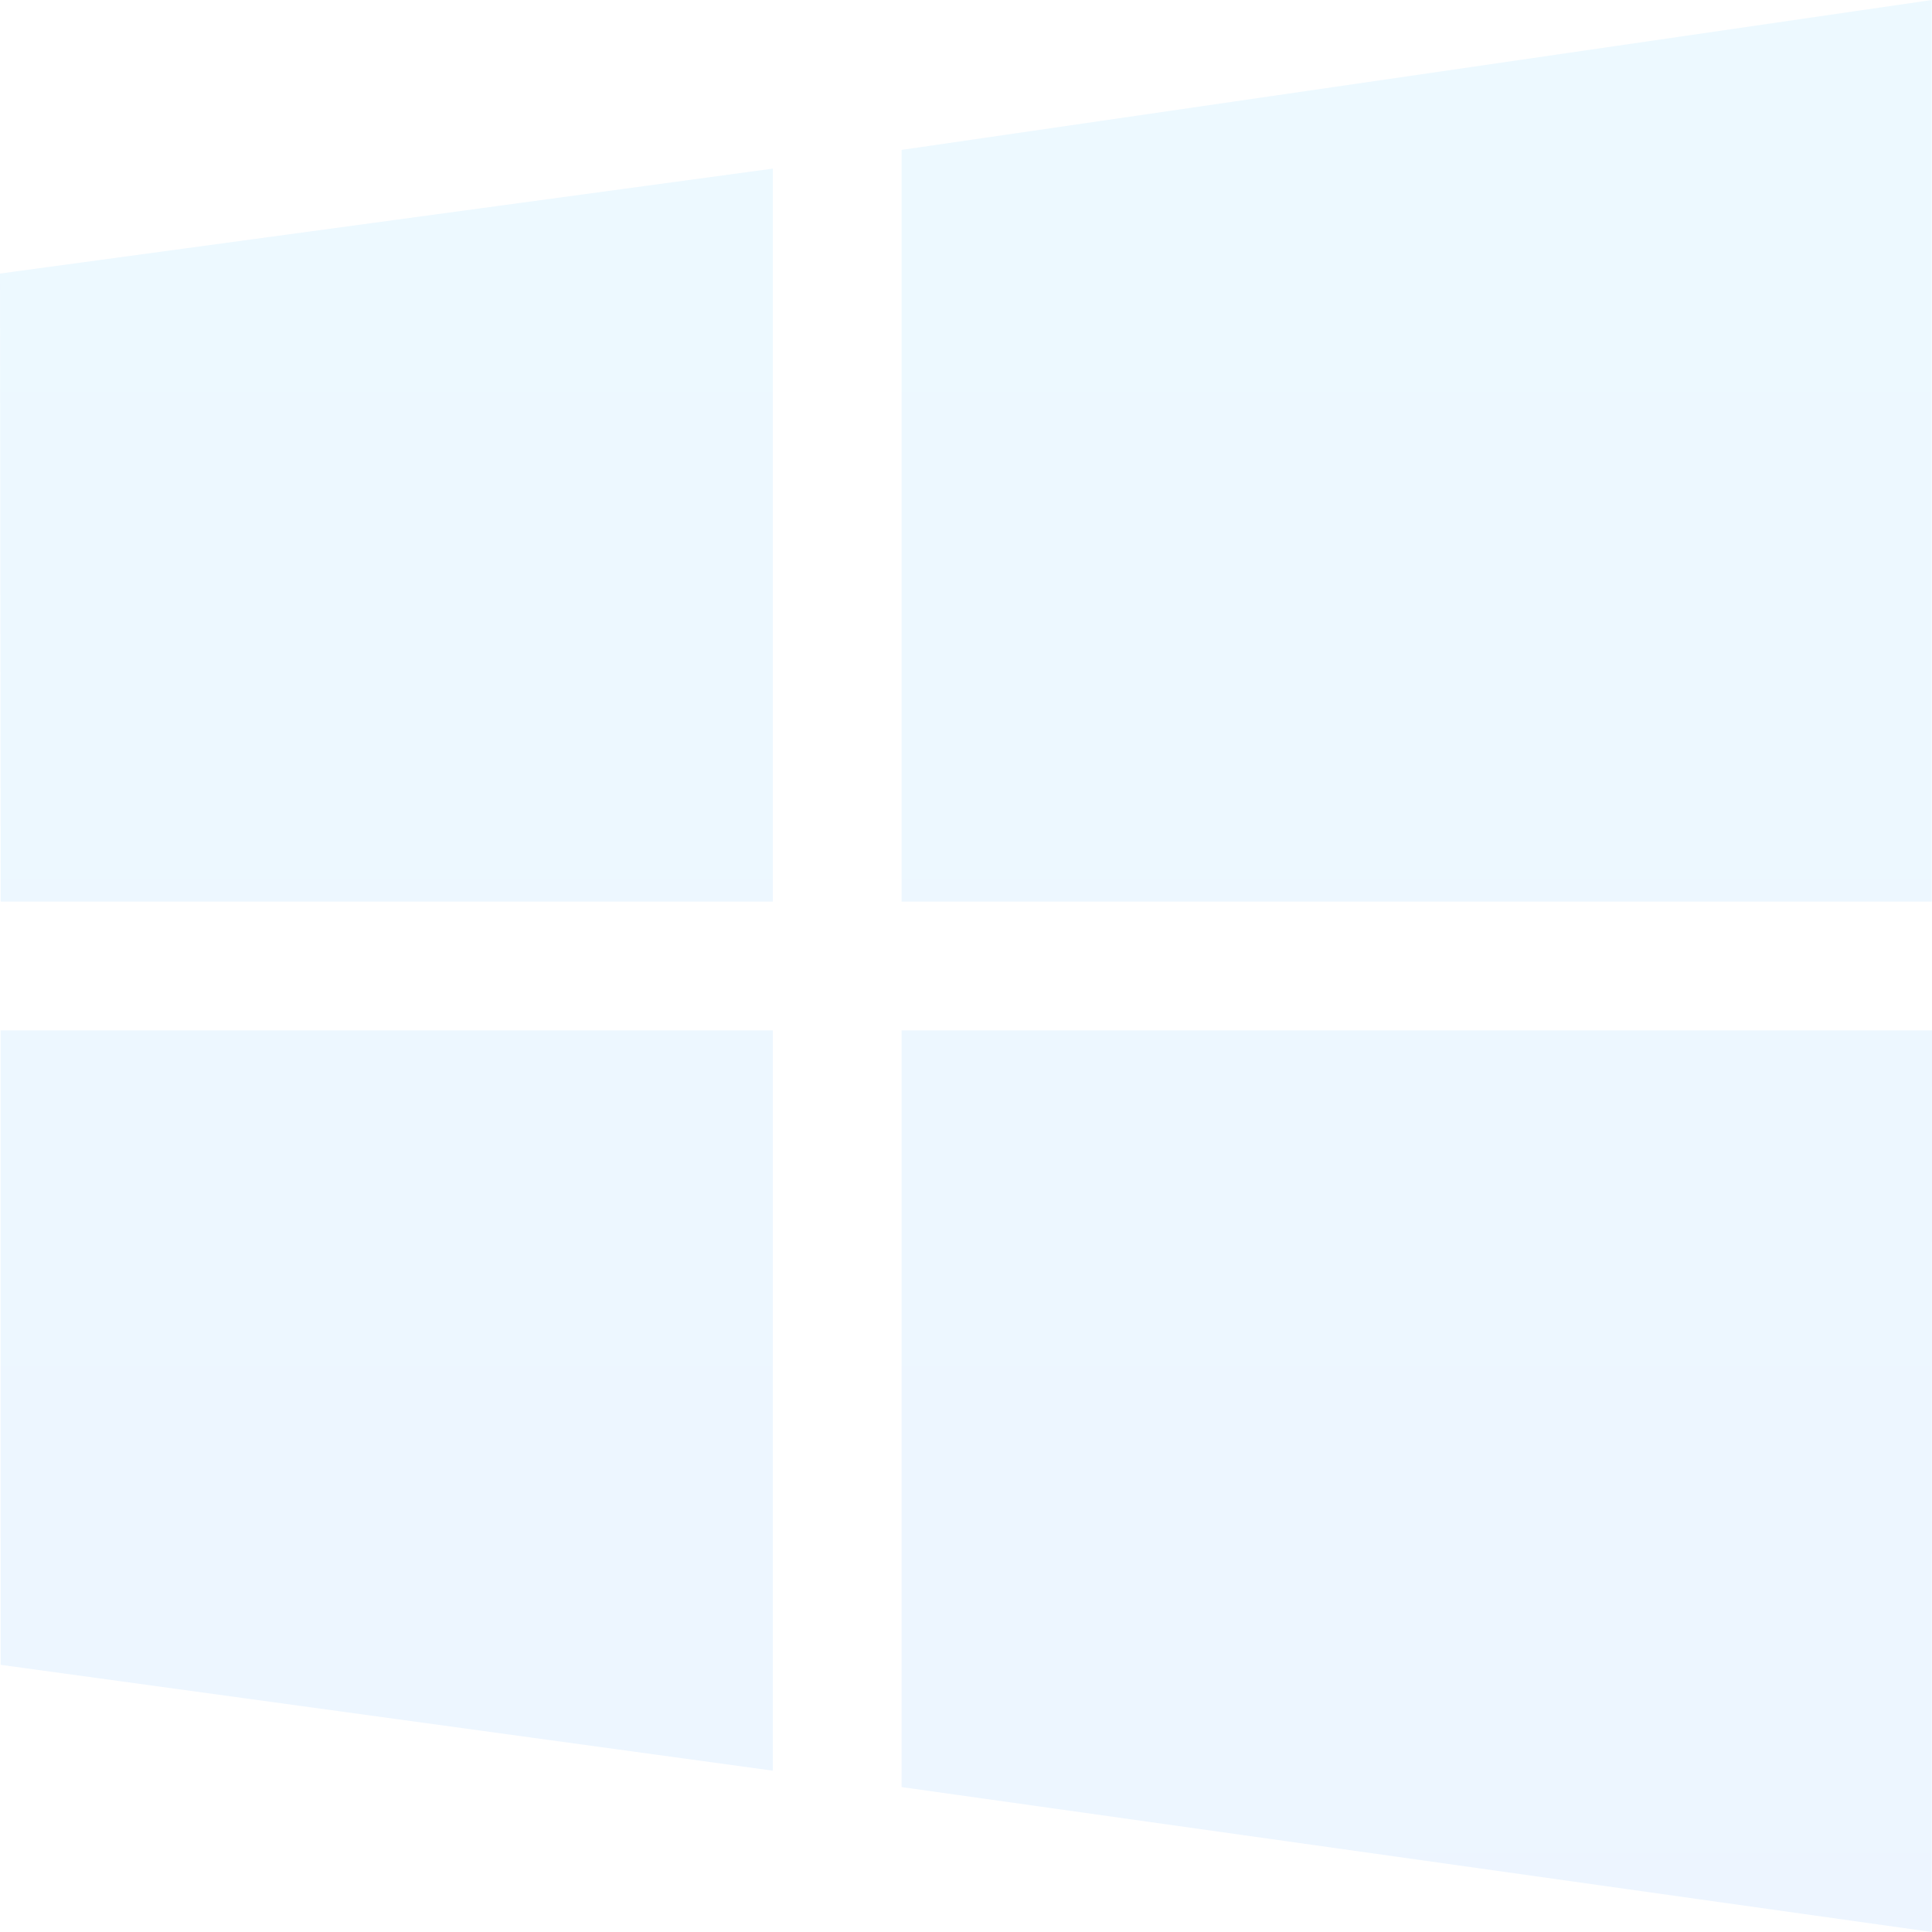 <?xml version="1.0" encoding="UTF-8" standalone="no"?>
<svg width="262px" height="262px" viewBox="0 0 262 262" version="1.1" xmlns="http://www.w3.org/2000/svg" xmlns:xlink="http://www.w3.org/1999/xlink">
    <!-- Generator: Sketch 41 (35326) - http://www.bohemiancoding.com/sketch -->
    <title>windows-8</title>
    <desc>Created with Sketch.</desc>
    <defs>
        <linearGradient x1="50%" y1="0%" x2="50%" y2="100%" id="linearGradient-1">
            <stop stop-color="#00AEFF" offset="0%"></stop>
            <stop stop-color="#0076FF" offset="100%"></stop>
        </linearGradient>
    </defs>
    <g id="Page-1" stroke="none" stroke-width="1" fill="none" fill-rule="evenodd" opacity="0.071">
        <g id="BI-&amp;-DW" transform="translate(-281, -1609)" fill="url(#linearGradient-1)">
            <g id="tools_we_use" transform="translate(180, 1544)">
                <g id="Group-22">
                    <g id="Group-21">
                        <g id="Group-25">
                            <g id="windows-8" transform="translate(101, 65)">
                                <g id="Capa_1">
                                    <path d="M0.096,122.267 L0.001,37.096 L104.801,22.866 L104.801,122.267 L0.096,122.267 Z M122.267,20.327 L261.966,0 L261.966,122.267 L122.267,122.267 L122.267,20.327 Z M261.999,139.733 L261.966,262 L122.267,242.346 L122.267,139.733 L261.999,139.733 Z M104.801,240.122 L0.086,225.768 L0.08,139.733 L104.801,139.733 L104.801,240.122 Z" id="Shape"></path>
                                </g>
                            </g>
                        </g>
                    </g>
                </g>
            </g>
        </g>
    </g>
</svg>